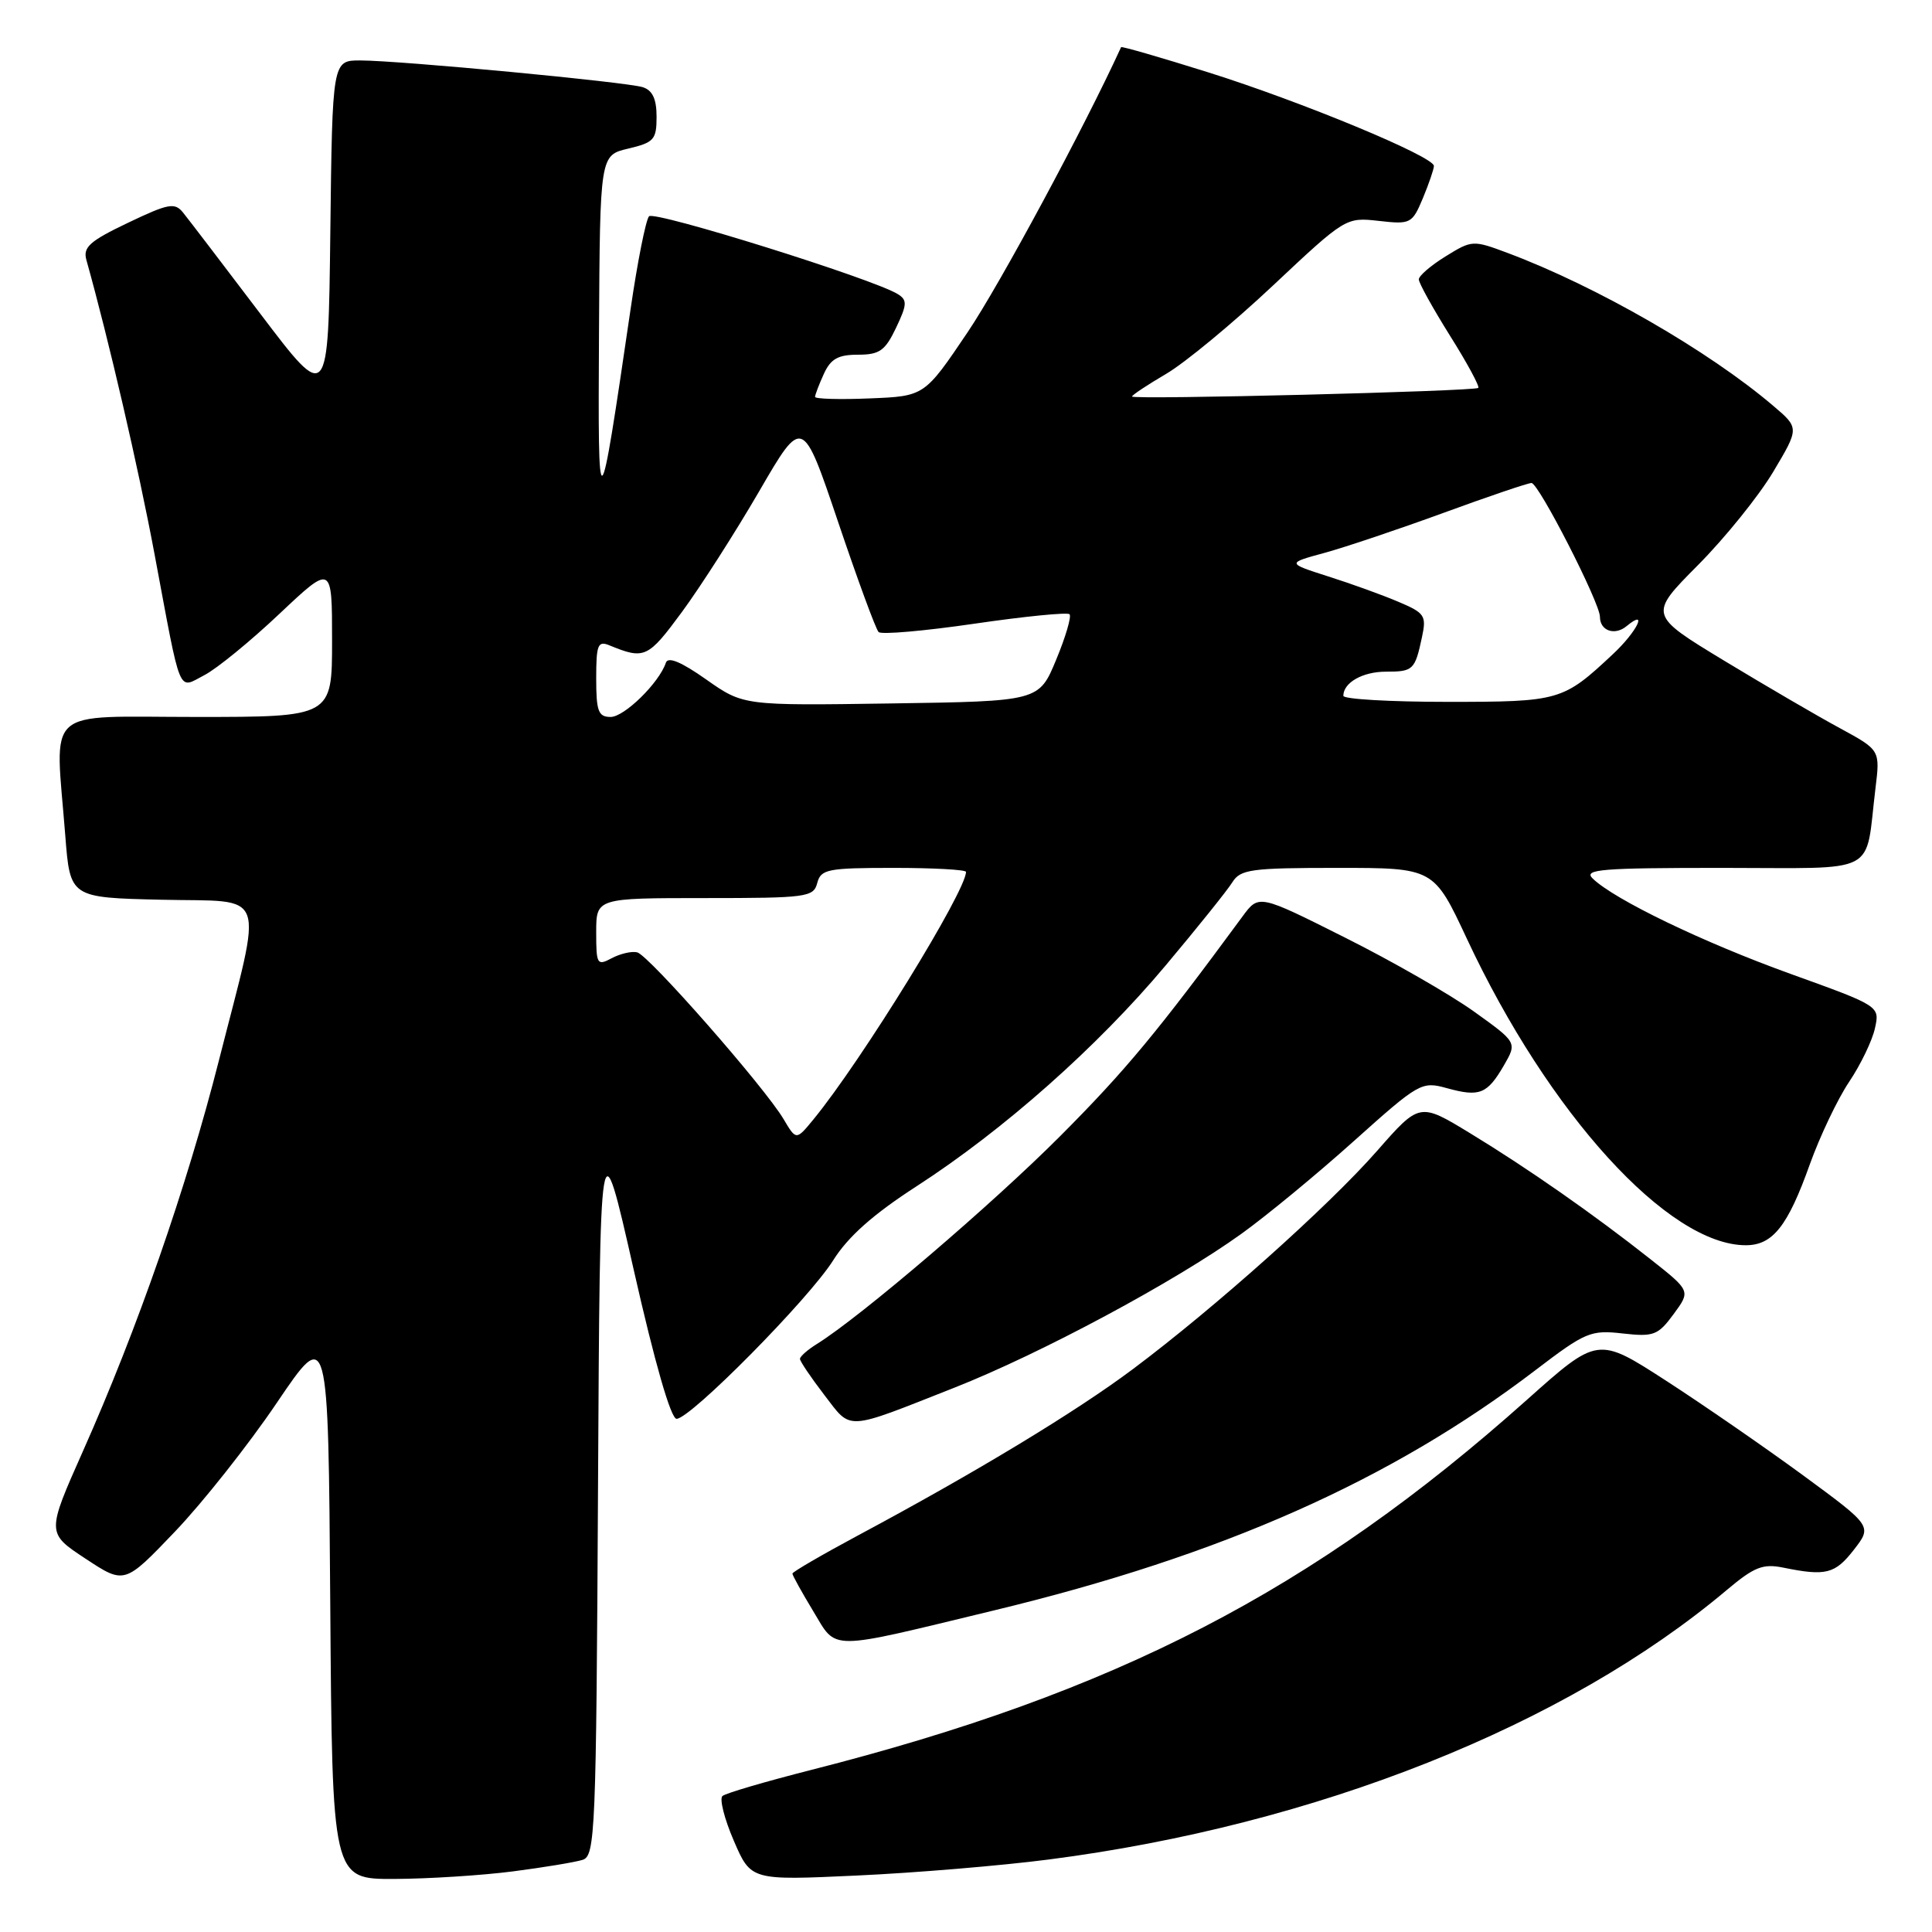<?xml version="1.0" encoding="UTF-8" standalone="no"?>
<!DOCTYPE svg PUBLIC "-//W3C//DTD SVG 1.1//EN" "http://www.w3.org/Graphics/SVG/1.1/DTD/svg11.dtd" >
<svg xmlns="http://www.w3.org/2000/svg" xmlns:xlink="http://www.w3.org/1999/xlink" version="1.1" viewBox="0 0 256 256">
 <g >
 <path fill="currentColor"
d=" M 67.96 247.97 C 72.06 247.44 76.22 246.75 77.20 246.44 C 78.87 245.91 79.00 242.88 79.24 197.19 C 79.50 148.50 79.50 148.50 83.97 168.25 C 86.75 180.55 88.89 188.00 89.65 188.00 C 91.49 188.00 107.20 172.10 110.40 167.00 C 112.38 163.85 115.69 160.91 121.46 157.18 C 132.98 149.73 145.38 138.74 154.41 127.98 C 158.64 122.94 162.64 117.96 163.29 116.91 C 164.36 115.19 165.77 115.00 177.23 115.00 C 189.98 115.00 189.98 115.00 194.37 124.39 C 205.21 147.58 221.06 165.00 231.33 165.00 C 234.89 165.00 236.89 162.48 239.81 154.28 C 241.15 150.55 243.49 145.63 245.02 143.35 C 246.55 141.07 248.09 137.87 248.44 136.25 C 249.09 133.31 249.09 133.31 237.30 129.06 C 225.72 124.89 213.93 119.21 211.04 116.41 C 209.77 115.19 212.12 115.00 228.21 115.00 C 249.30 115.00 247.08 116.15 248.51 104.45 C 249.13 99.39 249.13 99.39 243.82 96.50 C 240.89 94.92 233.99 90.89 228.47 87.55 C 218.45 81.47 218.45 81.47 224.97 74.90 C 228.56 71.29 233.06 65.71 234.96 62.52 C 238.42 56.71 238.42 56.71 234.96 53.77 C 226.38 46.47 211.58 37.95 199.80 33.53 C 195.18 31.80 195.05 31.80 191.55 33.97 C 189.60 35.17 188.00 36.55 188.00 37.02 C 188.00 37.50 189.86 40.85 192.13 44.48 C 194.41 48.10 196.09 51.22 195.88 51.40 C 195.35 51.85 150.00 52.99 150.00 52.54 C 150.00 52.35 152.03 51.00 154.52 49.54 C 157.00 48.09 163.37 42.82 168.67 37.84 C 178.26 28.83 178.34 28.78 182.69 29.27 C 186.92 29.75 187.12 29.64 188.54 26.26 C 189.34 24.33 190.00 22.41 190.00 21.99 C 190.00 20.74 172.44 13.46 160.08 9.58 C 153.80 7.61 148.62 6.11 148.55 6.25 C 143.71 16.84 132.49 37.68 128.23 44.00 C 122.50 52.50 122.50 52.50 115.25 52.79 C 111.26 52.96 108.00 52.86 108.00 52.59 C 108.00 52.32 108.52 50.95 109.16 49.55 C 110.07 47.55 111.05 47.00 113.68 47.00 C 116.54 47.00 117.28 46.48 118.73 43.44 C 120.20 40.35 120.24 39.76 118.96 38.97 C 115.71 36.95 86.72 27.89 86.00 28.66 C 85.58 29.12 84.47 34.67 83.55 41.00 C 79.33 69.80 79.22 69.89 79.37 44.04 C 79.50 20.57 79.50 20.57 83.25 19.69 C 86.66 18.88 87.00 18.50 87.00 15.47 C 87.00 13.11 86.46 11.96 85.16 11.55 C 82.97 10.86 53.11 8.03 47.77 8.01 C 44.04 8.00 44.04 8.00 43.77 30.73 C 43.50 53.46 43.50 53.46 34.50 41.58 C 29.55 35.05 24.94 29.01 24.25 28.16 C 23.15 26.80 22.32 26.96 16.94 29.53 C 11.87 31.95 10.97 32.76 11.45 34.46 C 14.41 45.02 18.34 61.99 20.49 73.50 C 24.07 92.61 23.52 91.30 27.08 89.46 C 28.71 88.62 33.18 84.97 37.02 81.34 C 44.00 74.76 44.00 74.76 44.00 84.88 C 44.00 95.00 44.00 95.00 26.00 95.00 C 5.51 95.00 7.30 93.38 8.65 110.72 C 9.29 118.94 9.29 118.94 21.40 119.22 C 35.66 119.55 34.89 117.38 29.01 140.50 C 24.75 157.27 18.20 176.10 10.98 192.31 C 6.17 203.13 6.17 203.13 11.33 206.53 C 16.50 209.94 16.50 209.94 23.18 202.95 C 26.85 199.11 32.93 191.43 36.68 185.88 C 43.50 175.80 43.50 175.80 43.76 212.40 C 44.02 249.00 44.02 249.00 52.26 248.97 C 56.79 248.95 63.86 248.50 67.96 247.97 Z  M 139.00 246.39 C 174.35 241.83 207.47 228.66 228.80 210.69 C 232.45 207.62 233.59 207.17 236.30 207.72 C 241.94 208.87 243.15 208.56 245.64 205.36 C 248.08 202.22 248.08 202.22 238.92 195.49 C 233.87 191.79 225.69 186.14 220.73 182.93 C 211.71 177.10 211.71 177.10 202.26 185.54 C 173.98 210.77 147.86 224.26 107.50 234.52 C 101.45 236.06 96.15 237.61 95.73 237.98 C 95.31 238.34 95.98 241.01 97.23 243.90 C 99.50 249.17 99.50 249.17 113.50 248.52 C 121.20 248.17 132.68 247.21 139.00 246.39 Z  M 131.70 213.39 C 161.93 206.10 184.34 196.15 203.50 181.52 C 210.07 176.51 210.78 176.21 215.00 176.69 C 219.13 177.15 219.69 176.94 221.76 174.13 C 224.02 171.06 224.02 171.06 218.76 166.90 C 211.18 160.91 202.49 154.84 194.80 150.16 C 188.10 146.08 188.10 146.08 182.45 152.52 C 176.00 159.86 160.96 173.30 150.08 181.44 C 142.51 187.10 129.26 195.12 113.75 203.42 C 108.94 206.00 105.00 208.29 105.00 208.51 C 105.00 208.74 106.23 210.96 107.74 213.46 C 110.96 218.78 109.39 218.78 131.70 213.39 Z  M 126.50 183.86 C 137.90 179.36 155.66 169.84 164.50 163.48 C 167.80 161.11 174.50 155.59 179.39 151.20 C 188.05 143.44 188.37 143.26 191.73 144.19 C 196.05 145.38 197.06 144.98 199.27 141.18 C 201.03 138.13 201.03 138.13 195.29 134.02 C 192.13 131.76 184.43 127.34 178.17 124.21 C 166.80 118.50 166.80 118.50 164.65 121.42 C 153.42 136.69 149.16 141.83 140.50 150.52 C 131.48 159.57 114.05 174.47 108.25 178.08 C 107.01 178.85 106.00 179.74 106.00 180.06 C 106.00 180.38 107.45 182.52 109.21 184.82 C 112.89 189.60 111.80 189.66 126.50 183.86 Z  M 103.84 148.31 C 101.36 144.10 85.95 126.55 84.43 126.19 C 83.70 126.01 82.18 126.37 81.05 126.97 C 79.12 128.00 79.00 127.80 79.00 123.54 C 79.00 119.00 79.00 119.00 93.38 119.00 C 106.93 119.00 107.80 118.88 108.29 117.00 C 108.77 115.18 109.65 115.00 118.41 115.00 C 123.68 115.00 128.00 115.24 128.00 115.53 C 128.00 118.10 114.19 140.51 107.80 148.31 C 105.50 151.11 105.50 151.11 103.84 148.31 Z  M 79.00 89.89 C 79.00 85.42 79.22 84.88 80.75 85.51 C 85.40 87.42 85.85 87.21 90.36 81.09 C 92.83 77.73 97.44 70.53 100.60 65.09 C 106.34 55.20 106.34 55.20 111.05 69.15 C 113.64 76.82 116.05 83.39 116.42 83.75 C 116.78 84.11 122.50 83.61 129.14 82.64 C 135.78 81.67 141.44 81.11 141.72 81.39 C 142.00 81.67 141.21 84.38 139.95 87.41 C 137.67 92.92 137.67 92.92 118.08 93.21 C 98.50 93.50 98.50 93.50 93.57 90.03 C 90.25 87.69 88.51 86.97 88.23 87.82 C 87.34 90.48 82.73 95.00 80.91 95.00 C 79.28 95.00 79.00 94.25 79.00 89.89 Z  M 178.00 92.20 C 178.00 90.45 180.56 89.00 183.64 89.00 C 187.26 89.00 187.49 88.78 188.42 84.42 C 189.03 81.58 188.80 81.22 185.29 79.74 C 183.21 78.85 179.03 77.34 176.00 76.38 C 170.50 74.62 170.50 74.62 175.50 73.26 C 178.25 72.51 185.35 70.12 191.29 67.95 C 197.22 65.78 202.46 64.00 202.93 64.00 C 203.88 64.00 212.00 79.88 212.00 81.73 C 212.00 83.59 213.97 84.27 215.54 82.96 C 218.44 80.56 216.92 83.68 213.75 86.65 C 207.10 92.88 206.69 93.00 191.78 93.00 C 184.20 93.00 178.00 92.64 178.00 92.20 Z "/>
</g>
</svg>